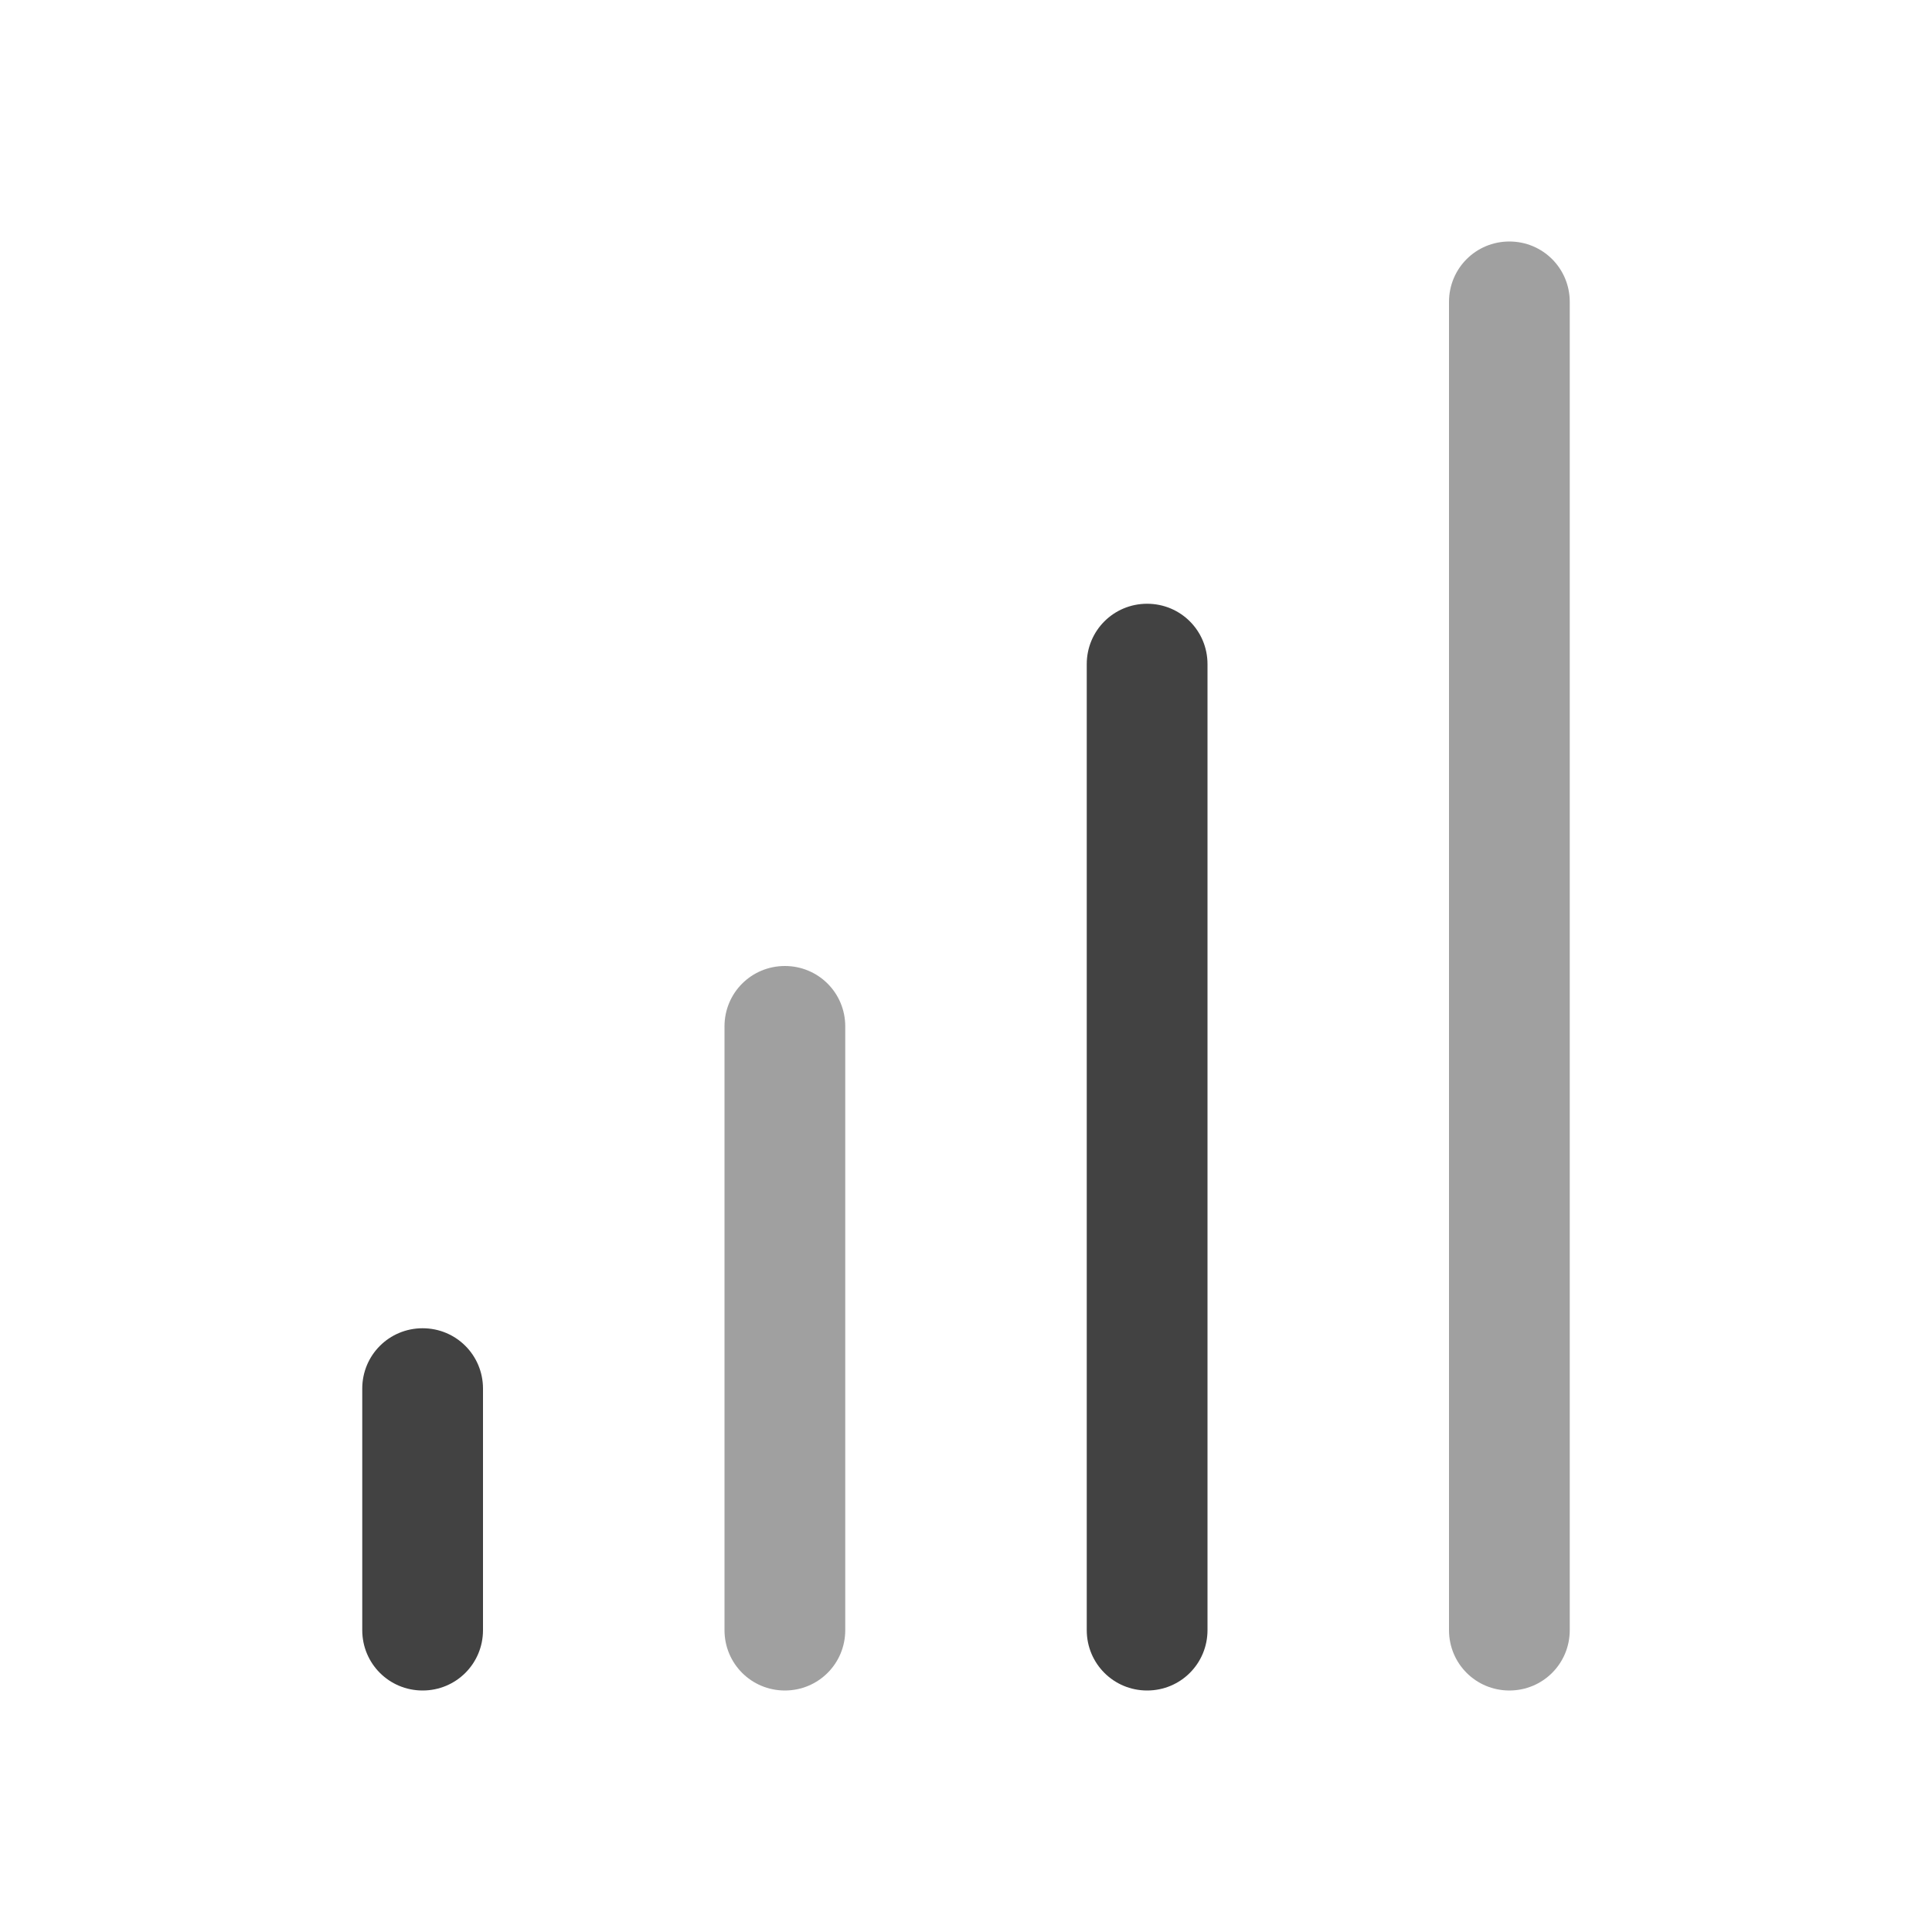 
<svg xmlns="http://www.w3.org/2000/svg" xmlns:xlink="http://www.w3.org/1999/xlink" width="48px" height="48px" viewBox="0 0 48 48" version="1.1">
<g id="surface1">
<defs>
  <style id="current-color-scheme" type="text/css">
   .ColorScheme-Text { color:#424242; } .ColorScheme-Highlight { color:#eeeeee; }
  </style>
 </defs>
<path style="fill:currentColor;fill-opacity:0.5" class="ColorScheme-Text" d="M 37.5 6 C 36.668 6 36 6.668 36 7.5 L 36 40.5 C 36 41.332 36.668 42 37.5 42 C 38.332 42 39 41.332 39 40.5 L 39 7.5 C 39 6.668 38.332 6 37.5 6 Z M 19.5 24 C 18.668 24 18 24.668 18 25.5 L 18 40.5 C 18 41.332 18.668 42 19.5 42 C 20.332 42 21 41.332 21 40.5 L 21 25.5 C 21 24.668 20.332 24 19.5 24 Z M 19.5 24 "/>
<defs>
  <style id="current-color-scheme" type="text/css">
   .ColorScheme-Text { color:#424242; } .ColorScheme-Highlight { color:#eeeeee; }
  </style>
 </defs>
<path style="fill:currentColor" class="ColorScheme-Text" d="M 28.5 15 C 27.668 15 27 15.668 27 16.5 L 27 40.5 C 27 41.332 27.668 42 28.5 42 C 29.332 42 30 41.332 30 40.5 L 30 16.5 C 30 15.668 29.332 15 28.5 15 Z M 10.5 33 C 9.668 33 9 33.668 9 34.5 L 9 40.5 C 9 41.332 9.668 42 10.5 42 C 11.332 42 12 41.332 12 40.5 L 12 34.5 C 12 33.668 11.332 33 10.5 33 Z M 10.5 33 "/>
</g>
</svg>
